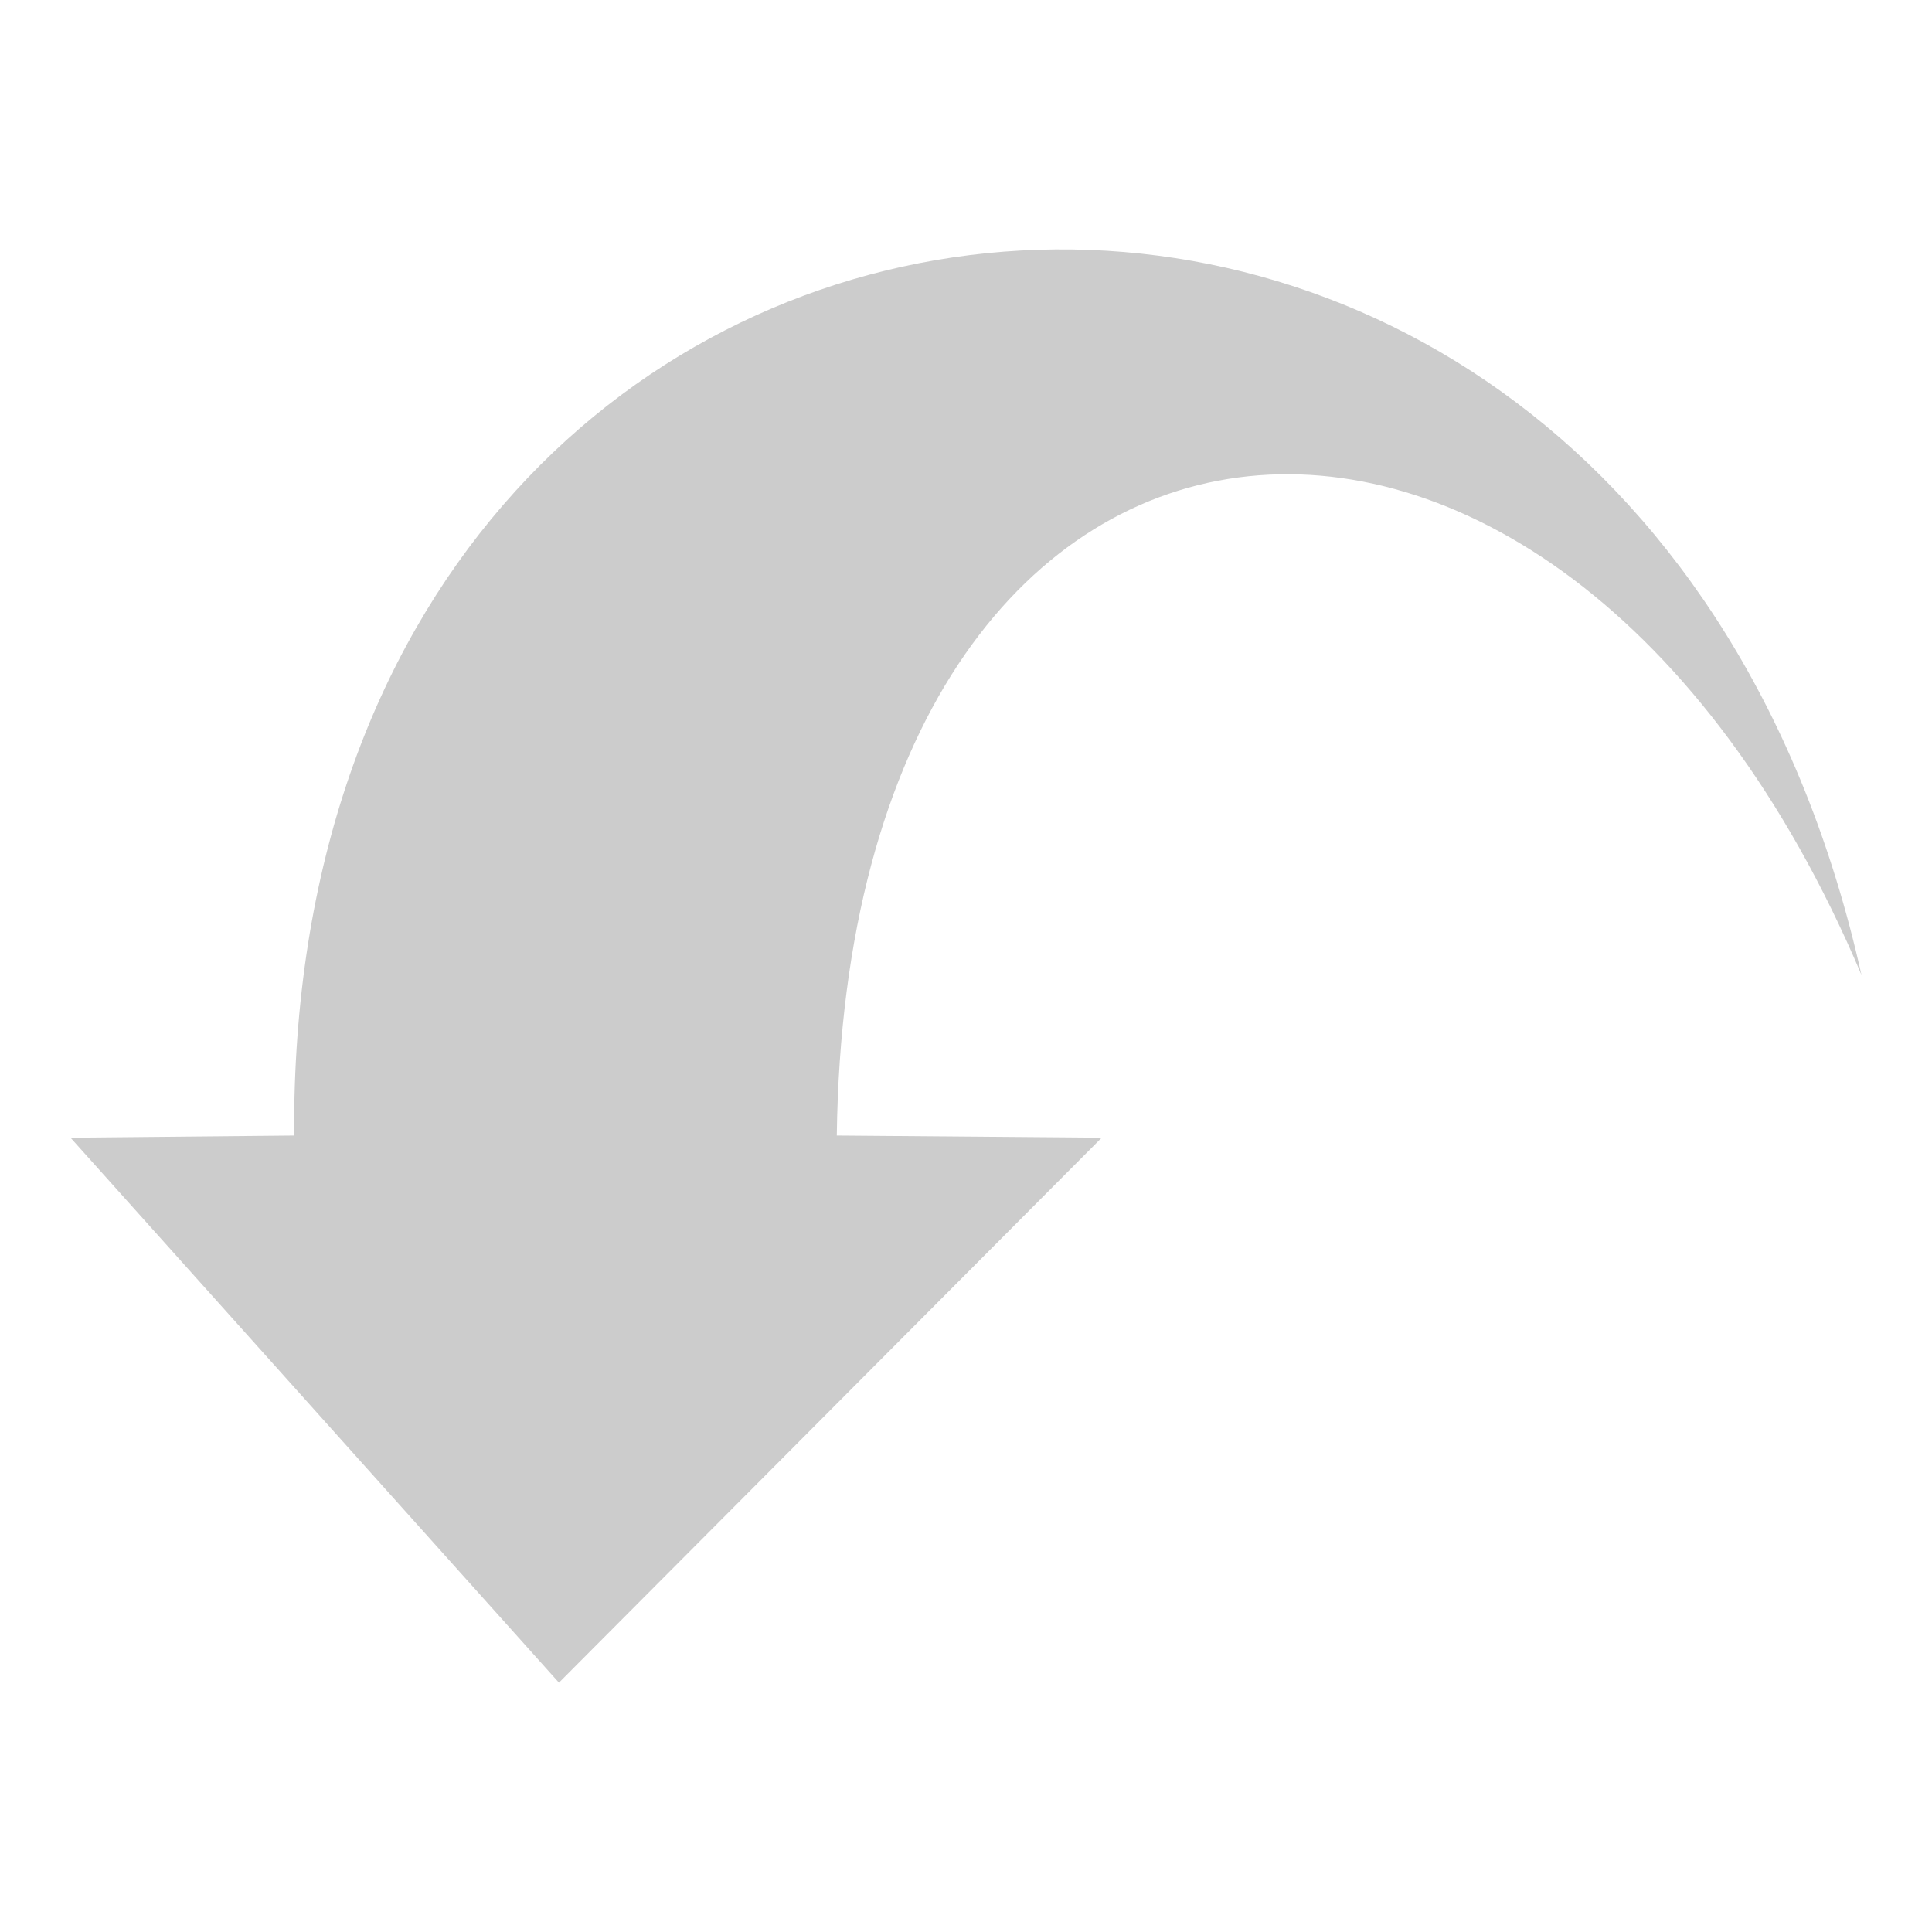 <?xml version="1.0" encoding="UTF-8" standalone="no"?>
<!-- Created with Inkscape (http://www.inkscape.org/) -->

<svg
   xmlns:dc="http://purl.org/dc/elements/1.1/"
   xmlns:cc="http://creativecommons.org/ns#"
   xmlns:rdf="http://www.w3.org/1999/02/22-rdf-syntax-ns#"
   xmlns:svg="http://www.w3.org/2000/svg"
   xmlns="http://www.w3.org/2000/svg"
   xmlns:sodipodi="http://sodipodi.sourceforge.net/DTD/sodipodi-0.dtd"
   xmlns:inkscape="http://www.inkscape.org/namespaces/inkscape"
   id="svg7384"
   height="16"
   width="16"
   version="1.1"
   inkscape:version="0.48.4 r9939"
   sodipodi:docname="go-jump-symbolic.svg">
  <defs
     id="defs11" />
  <sodipodi:namedview
     pagecolor="#ffffff"
     bordercolor="#666666"
     borderopacity="1"
     objecttolerance="10"
     gridtolerance="10"
     guidetolerance="10"
     inkscape:pageopacity="0"
     inkscape:pageshadow="2"
     inkscape:window-width="1280"
     inkscape:window-height="748"
     id="namedview9"
     showgrid="true"
     showguides="true"
     inkscape:guide-bbox="true"
     inkscape:zoom="14.62336"
     inkscape:cx="8.6068792"
     inkscape:cy="10.321784"
     inkscape:window-x="0"
     inkscape:window-y="0"
     inkscape:window-maximized="1"
     inkscape:current-layer="svg7384"
     inkscape:snap-global="true">
    <inkscape:grid
       type="xygrid"
       id="grid2988"
       empspacing="5"
       visible="true"
       enabled="true"
       snapvisiblegridlinesonly="true"
       spacingx="1.3877788e-16px"
       spacingy="1.3877788e-16px" />
    <sodipodi:guide
       orientation="0,1"
       position="-4,13"
       id="guide3794" />
    <sodipodi:guide
       orientation="1,0"
       position="-4,13"
       id="guide3796" />
  </sodipodi:namedview>
  <title
     id="title9167">Gnome Symbolic Icon Theme</title>
  <rect
     style="fill:none;stroke:none"
     id="rect3937"
     width="16"
     height="16"
     x="-16"
     y="0"
     transform="scale(-1,1)" />
  <path
     style="fill:#cccccc;stroke:none"
     d="M 15.416,8.074 C 12.875,2.067 7.016,2.652 6.93,9.404 L 9.124,9.422 4.629,13.935 0.584,9.422 2.436,9.404 C 2.382,0.433 13.461,-0.668 15.416,8.074 z"
     id="path3958"
     inkscape:connector-curvature="0"
     sodipodi:nodetypes="ccccccc" />
</svg>
